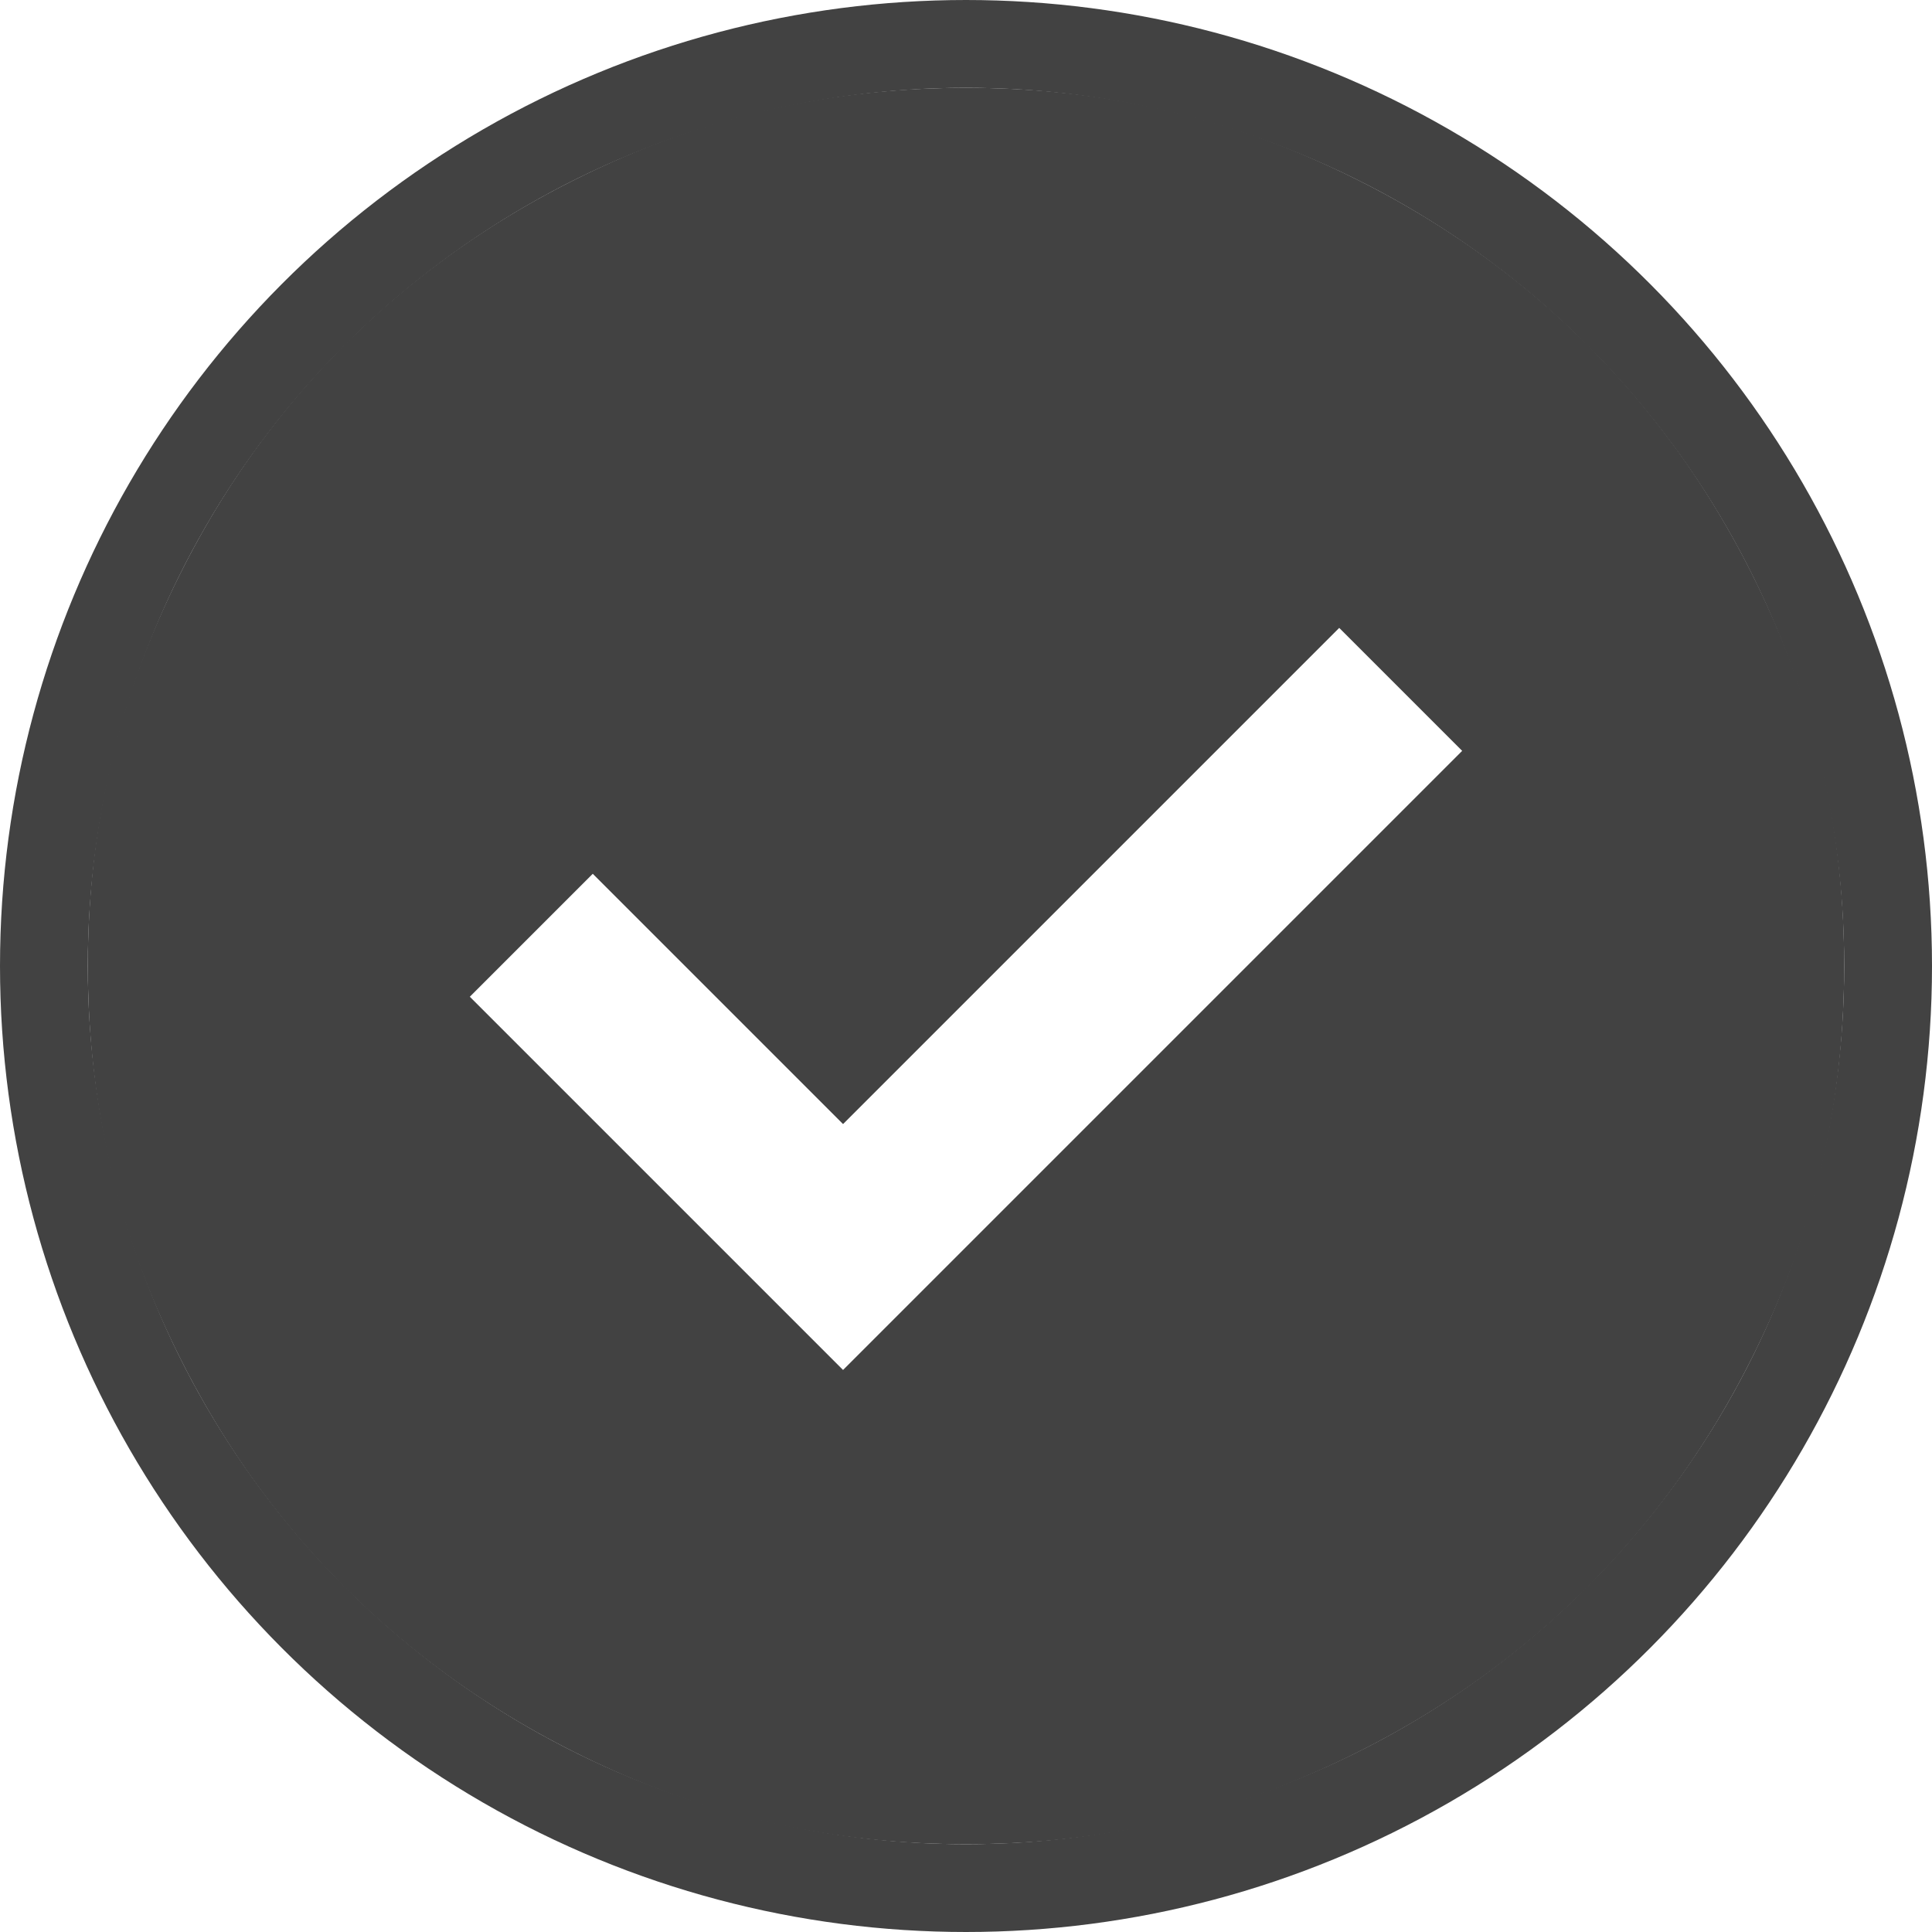 <svg width="22" height="22" viewBox="0 0 22 22" fill="none" xmlns="http://www.w3.org/2000/svg">
<path d="M9.6 15.6L16.65 8.55L15.25 7.15L9.6 12.8L6.75 9.95L5.35 11.35L9.6 15.6ZM11 21C9.617 21 8.317 20.737 7.1 20.212C5.883 19.687 4.825 18.974 3.925 18.075C3.025 17.175 2.313 16.117 1.788 14.9C1.263 13.683 1.001 12.383 1 11C1 9.617 1.263 8.317 1.788 7.1C2.313 5.883 3.026 4.825 3.925 3.925C4.825 3.025 5.883 2.313 7.1 1.788C8.317 1.263 9.617 1.001 11 1C12.383 1 13.683 1.263 14.9 1.788C16.117 2.313 17.175 3.026 18.075 3.925C18.975 4.825 19.688 5.883 20.213 7.1C20.738 8.317 21.001 9.617 21 11C21 12.383 20.737 13.683 20.212 14.9C19.687 16.117 18.974 17.175 18.075 18.075C17.175 18.975 16.117 19.688 14.9 20.213C13.683 20.738 12.383 21.001 11 21Z" fill="#424242"/>
<circle cx="11" cy="11" r="10.5" stroke="#424242"/>
</svg>
